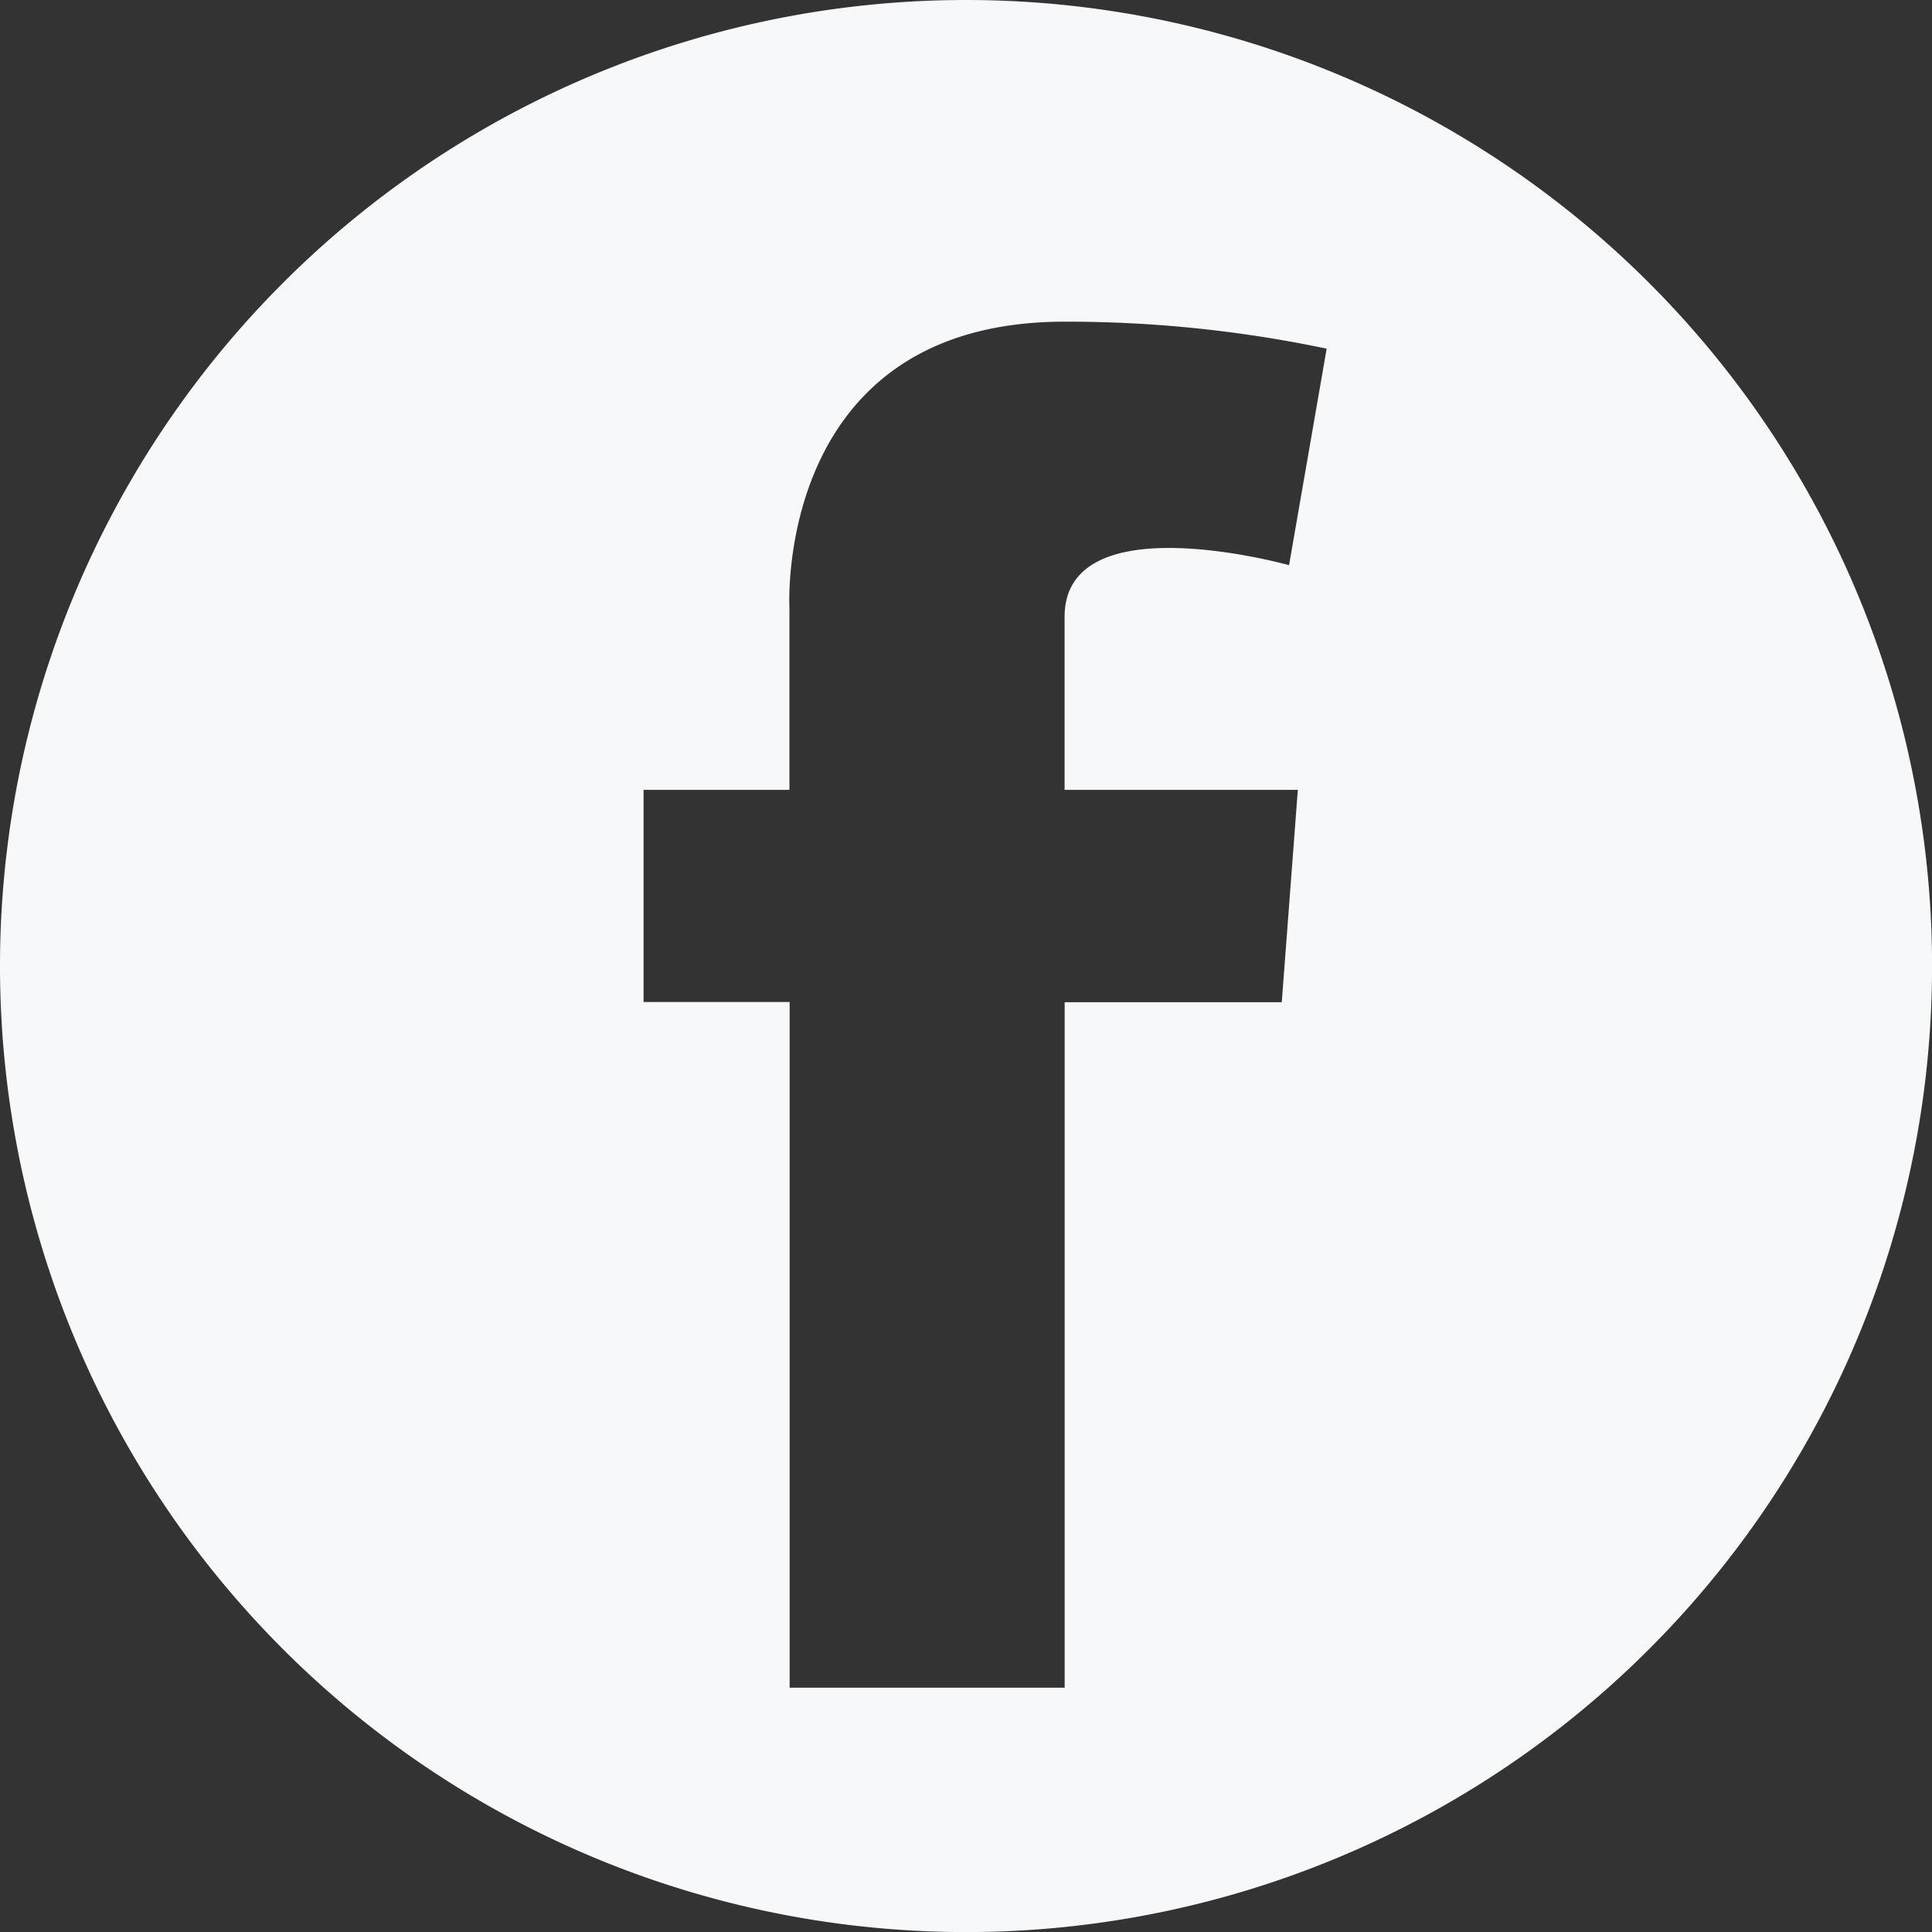 <svg xmlns="http://www.w3.org/2000/svg" width="28.619" height="28.619" viewBox="0 0 28.619 28.619"><rect x="0" y="0" width="28.619" height="28.619" fill="#333333" stroke="none"/><path d="M596.129,0a14.31,14.31,0,1,0,14.31,14.31A14.31,14.31,0,0,0,596.129,0Zm4.915,11.7-.238,3.146H597.59V25h-4.074V14.843h-2.164V11.7h2.161V9.008s-.236-4.243,4.076-4.243a18.683,18.683,0,0,1,3.882.4l-.557,3.207s-3.325-.931-3.325.766V11.7Z" transform="translate(-581.819)" fill="#f7f8f9"/></svg>